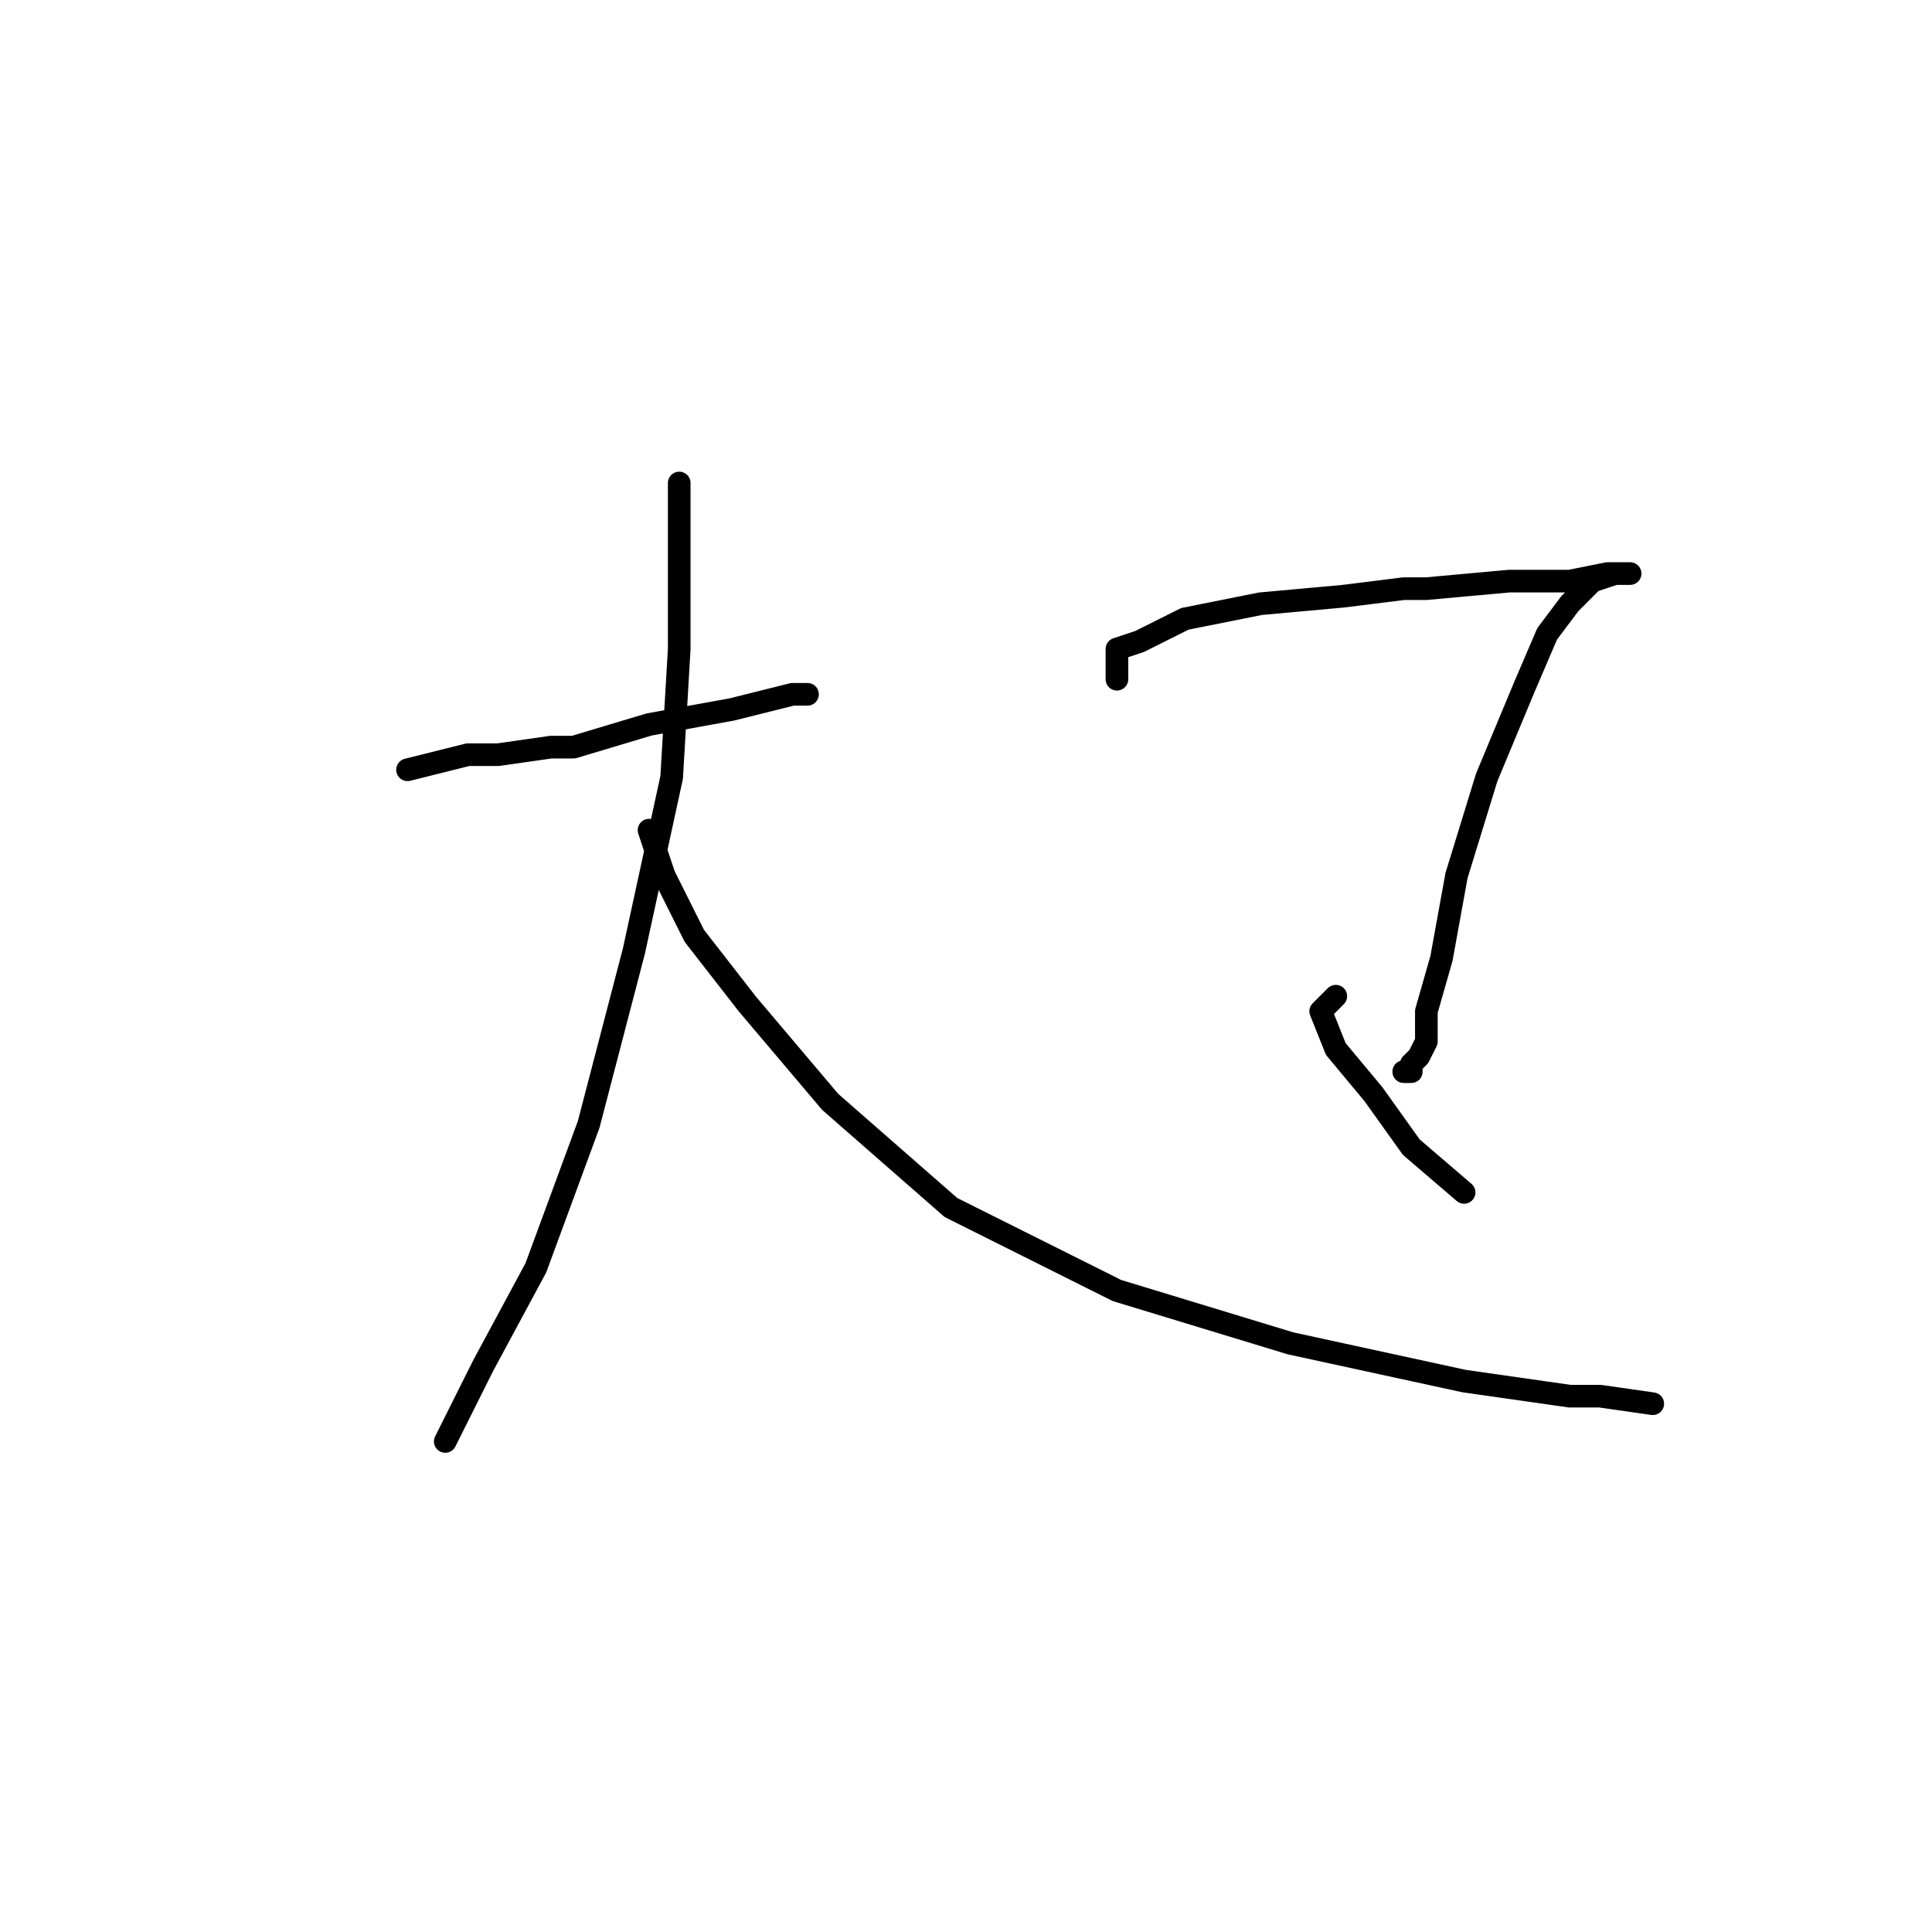 <?xml version="1.0" standalone="no"?>
    <svg width="256" height="256" xmlns="http://www.w3.org/2000/svg" version="1.1">
    <polyline stroke="black" stroke-width="3" stroke-linecap="round" fill="transparent" stroke-linejoin="round" points="54 102 58 101 62 100 64 100 66 100 73 99 76 99 86 96 97 94 105 92 107 92 107 92 " />
        <polyline stroke="black" stroke-width="3" stroke-linecap="round" fill="transparent" stroke-linejoin="round" points="90 64 90 70 90 76 90 86 89 103 84 126 78 149 71 168 64 181 60 189 59 191 59 191 " />
        <polyline stroke="black" stroke-width="3" stroke-linecap="round" fill="transparent" stroke-linejoin="round" points="86 110 87 113 88 116 91 122 92 124 99 133 110 146 126 160 148 171 171 178 194 183 208 185 212 185 219 186 219 186 " />
        <polyline stroke="black" stroke-width="3" stroke-linecap="round" fill="transparent" stroke-linejoin="round" points="148 90 148 88 148 86 151 85 157 82 167 80 178 79 186 78 189 78 200 77 208 77 213 76 216 76 214 76 211 77 208 80 205 84 202 91 197 103 193 116 191 127 189 134 189 138 188 140 187 141 187 142 186 142 186 142 " />
        <polyline stroke="black" stroke-width="3" stroke-linecap="round" fill="transparent" stroke-linejoin="round" points="177 132 176 133 175 134 177 139 182 145 187 152 194 158 194 158 " />
        </svg>